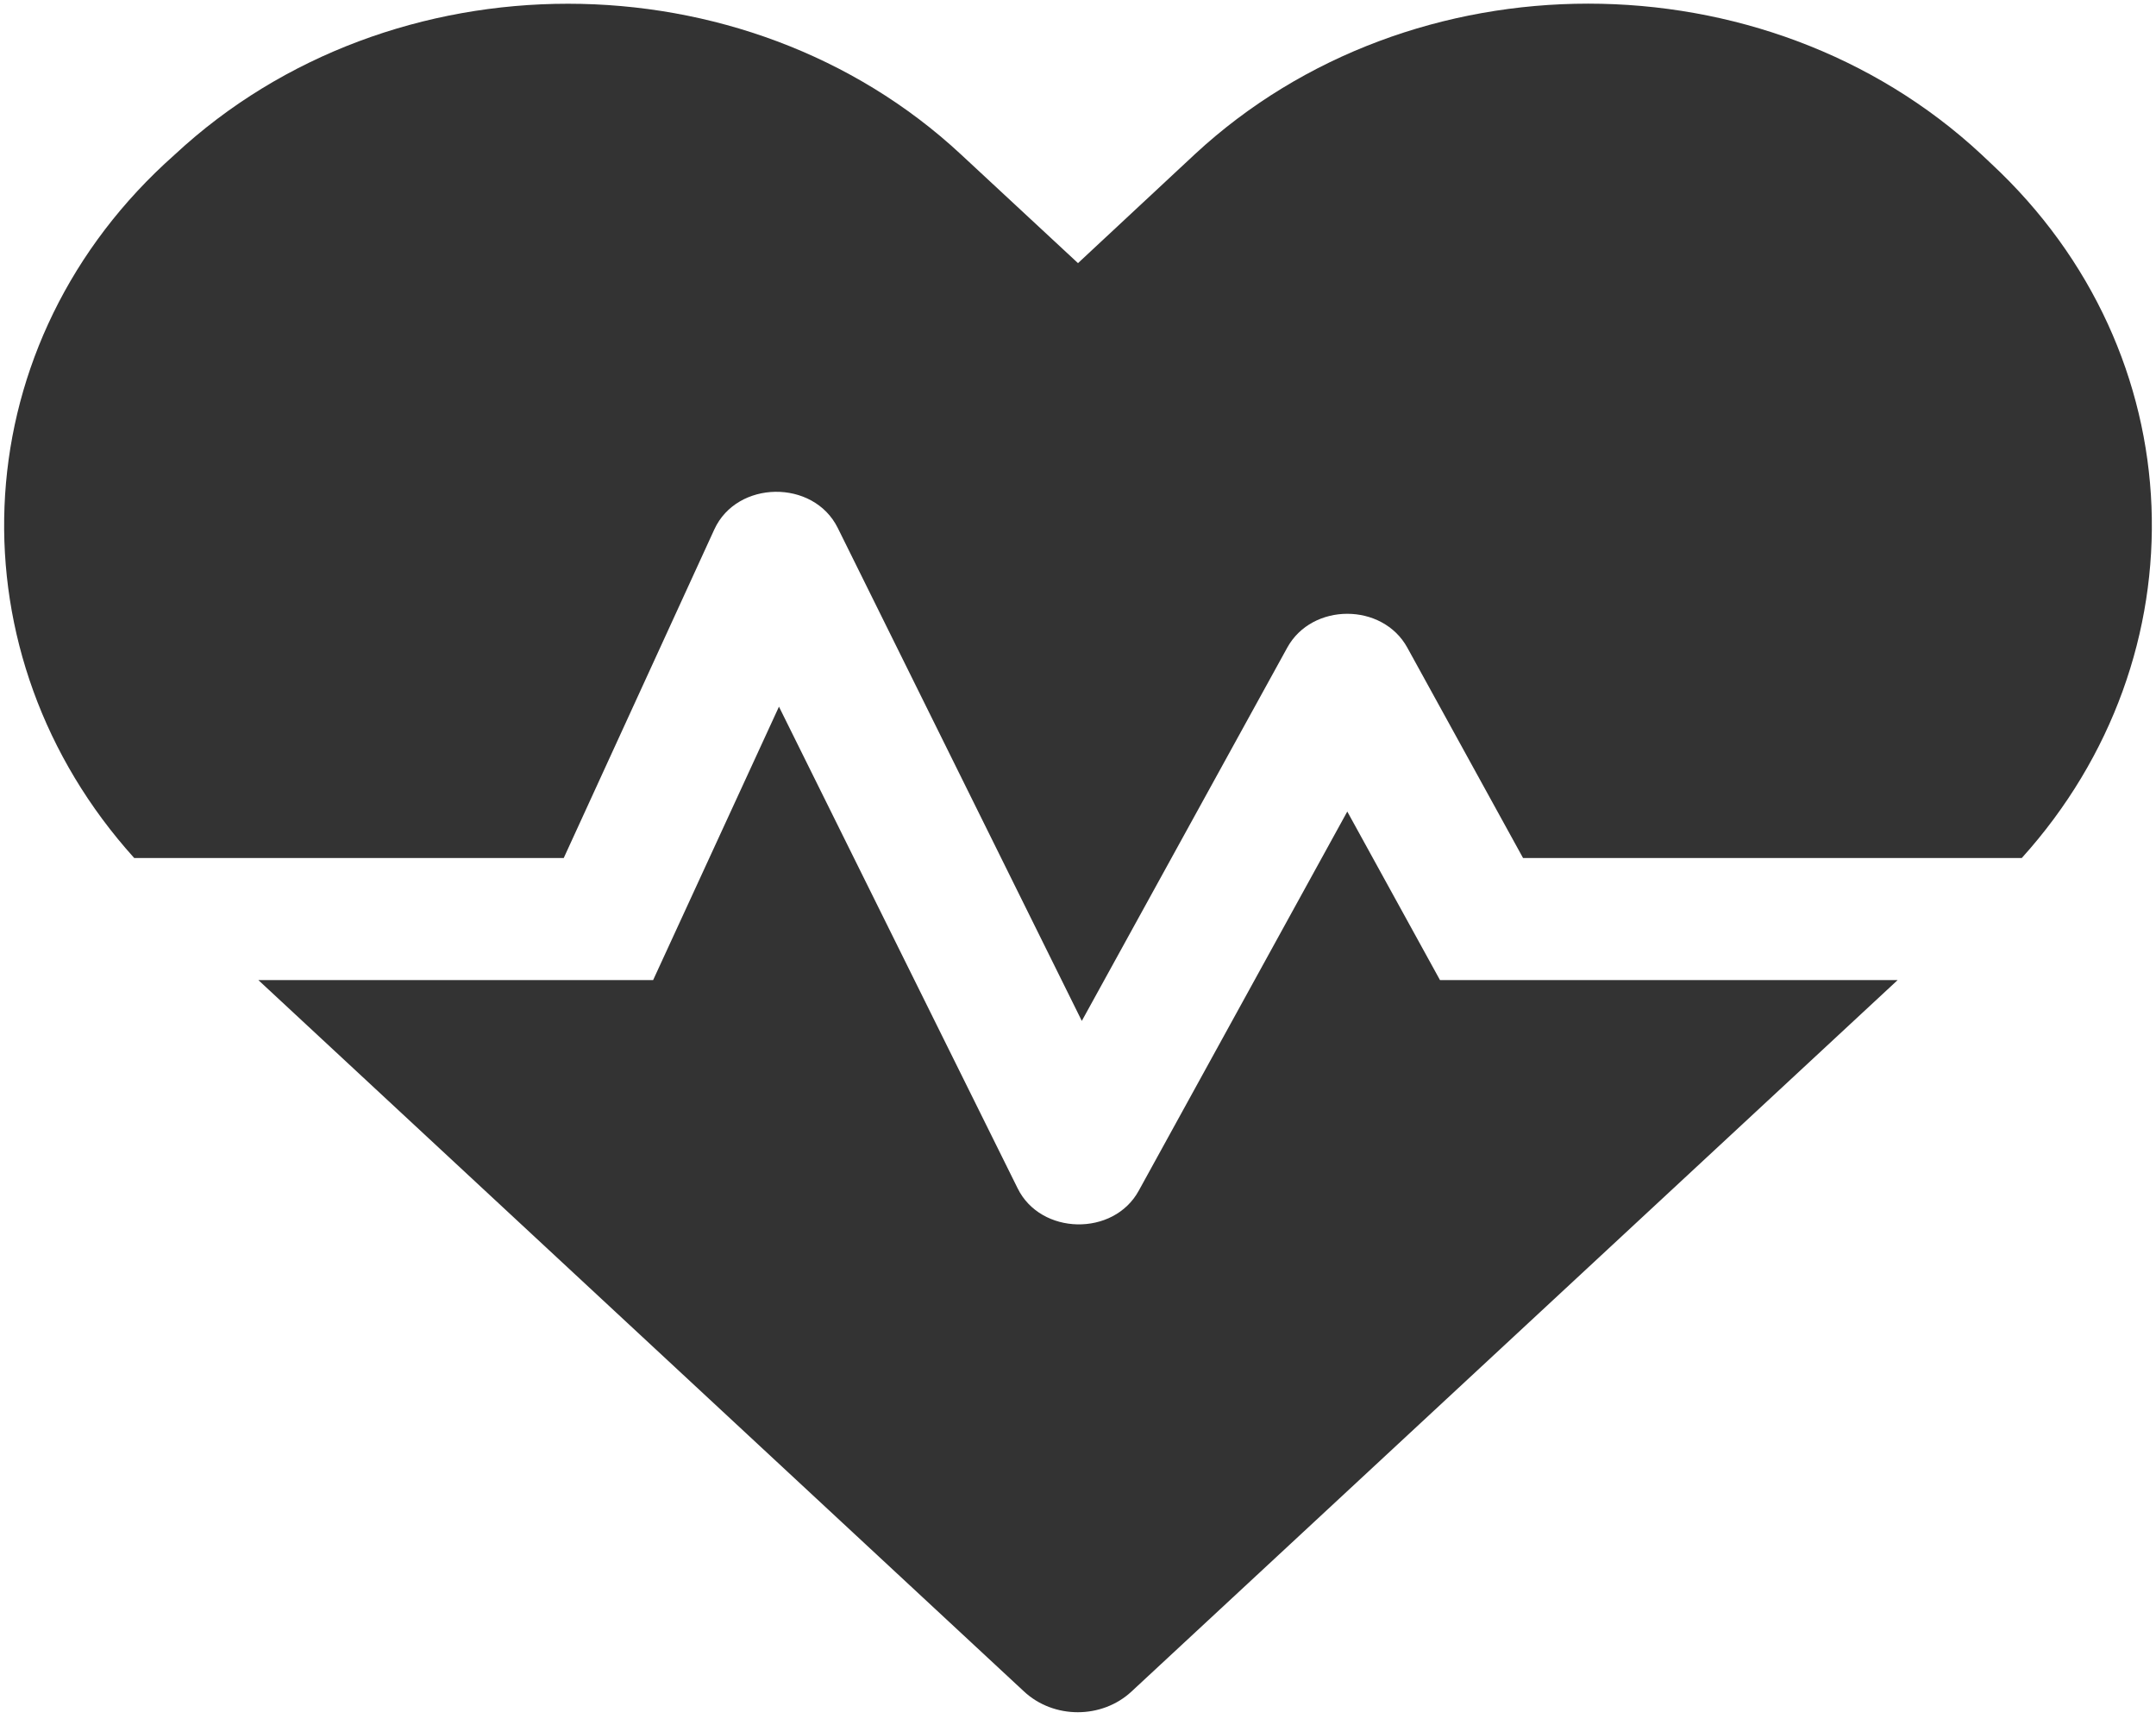 ﻿<?xml version="1.0" encoding="utf-8"?>
<svg version="1.1" xmlns:xlink="http://www.w3.org/1999/xlink" width="30px" height="24px" xmlns="http://www.w3.org/2000/svg">
  <g transform="matrix(1 0 0 1 -723 -222 )">
    <path d="M 20.037 13.636  L 18.747 11.291  L 15.846 16.565  C 15.496 17.207  14.481 17.186  14.16 16.533  L 10.839 9.832  L 9.088 13.636  L 3.595 13.636  L 14.247 23.532  C 14.661 23.919  15.333 23.919  15.747 23.532  L 26.405 13.636  L 20.037 13.636  Z M 28.132 11.938  C 30.671 9.126  30.549 4.919  27.706 2.276  L 27.566 2.144  C 24.56 -0.647  19.64 -0.647  16.628 2.144  L 15 3.661  L 13.372 2.149  C 10.366 -0.647  5.44 -0.647  2.434 2.149  L 2.294 2.276  C -0.549 4.919  -0.671 9.126  1.868 11.938  L 7.844 11.938  L 9.94 7.365  C 10.255 6.68  11.317 6.664  11.656 7.343  L 15.053 14.204  L 17.912 9.01  C 18.257 8.383  19.237 8.383  19.582 9.01  L 21.193 11.938  L 28.132 11.938  Z " fill-rule="nonzero" fill="#333333" stroke="none" transform="matrix(1 0 0 1 723 222 )" />
  </g>
</svg>